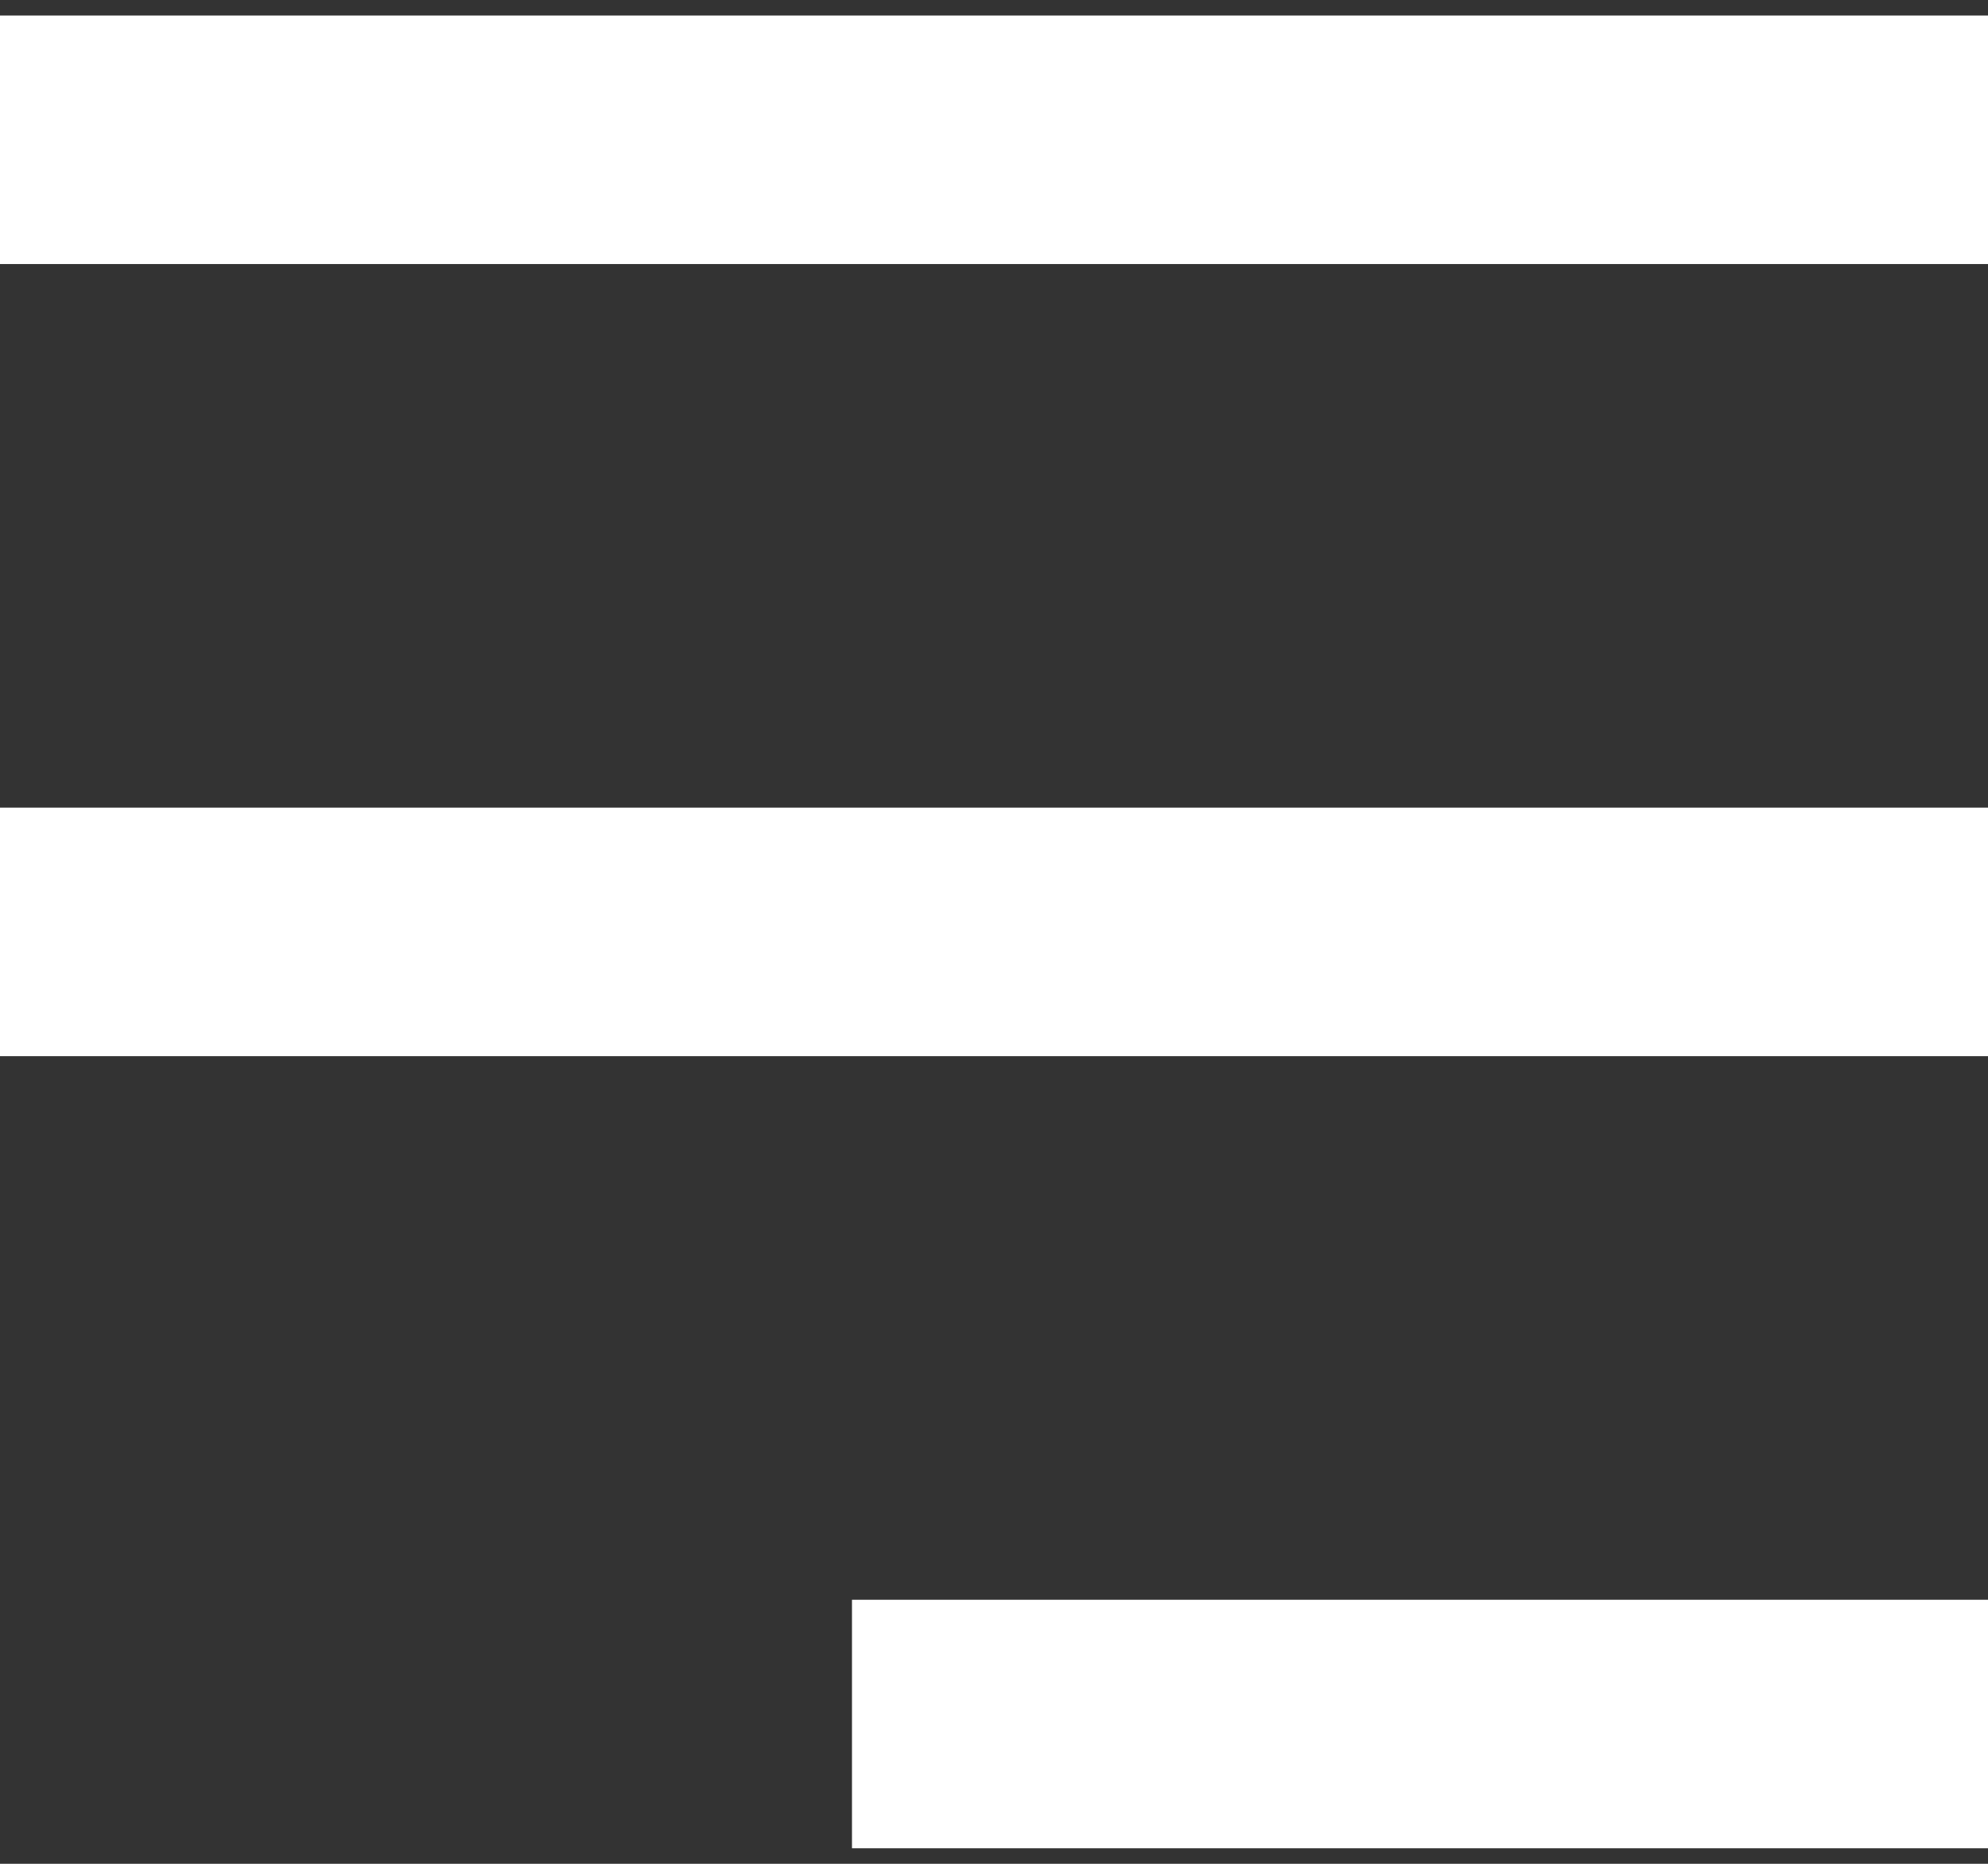 <svg width="32" height="30" viewBox="0 0 32 30" fill="none" xmlns="http://www.w3.org/2000/svg">
<rect x="0" y="0" width="32" height="30" fill="#333333" stroke="none"/>
<g id="Group 1000001457">
<path id="Vector 506 (Stroke)" fill-rule="evenodd" clip-rule="evenodd" d="M32 4.25L-3.29121e-07 4.25L0 0.25L32 0.25L32 4.25Z" fill="white"/>
<path id="Vector 507 (Stroke)" fill-rule="evenodd" clip-rule="evenodd" d="M32 17L-3.03804e-07 17L0 13L32 13L32 17Z" fill="white"/>
<path id="Vector 508 (Stroke)" fill-rule="evenodd" clip-rule="evenodd" d="M32 29.75L13.714 29.75L13.714 25.75L32 25.75L32 29.75Z" fill="white"/>
</g>
</svg>
